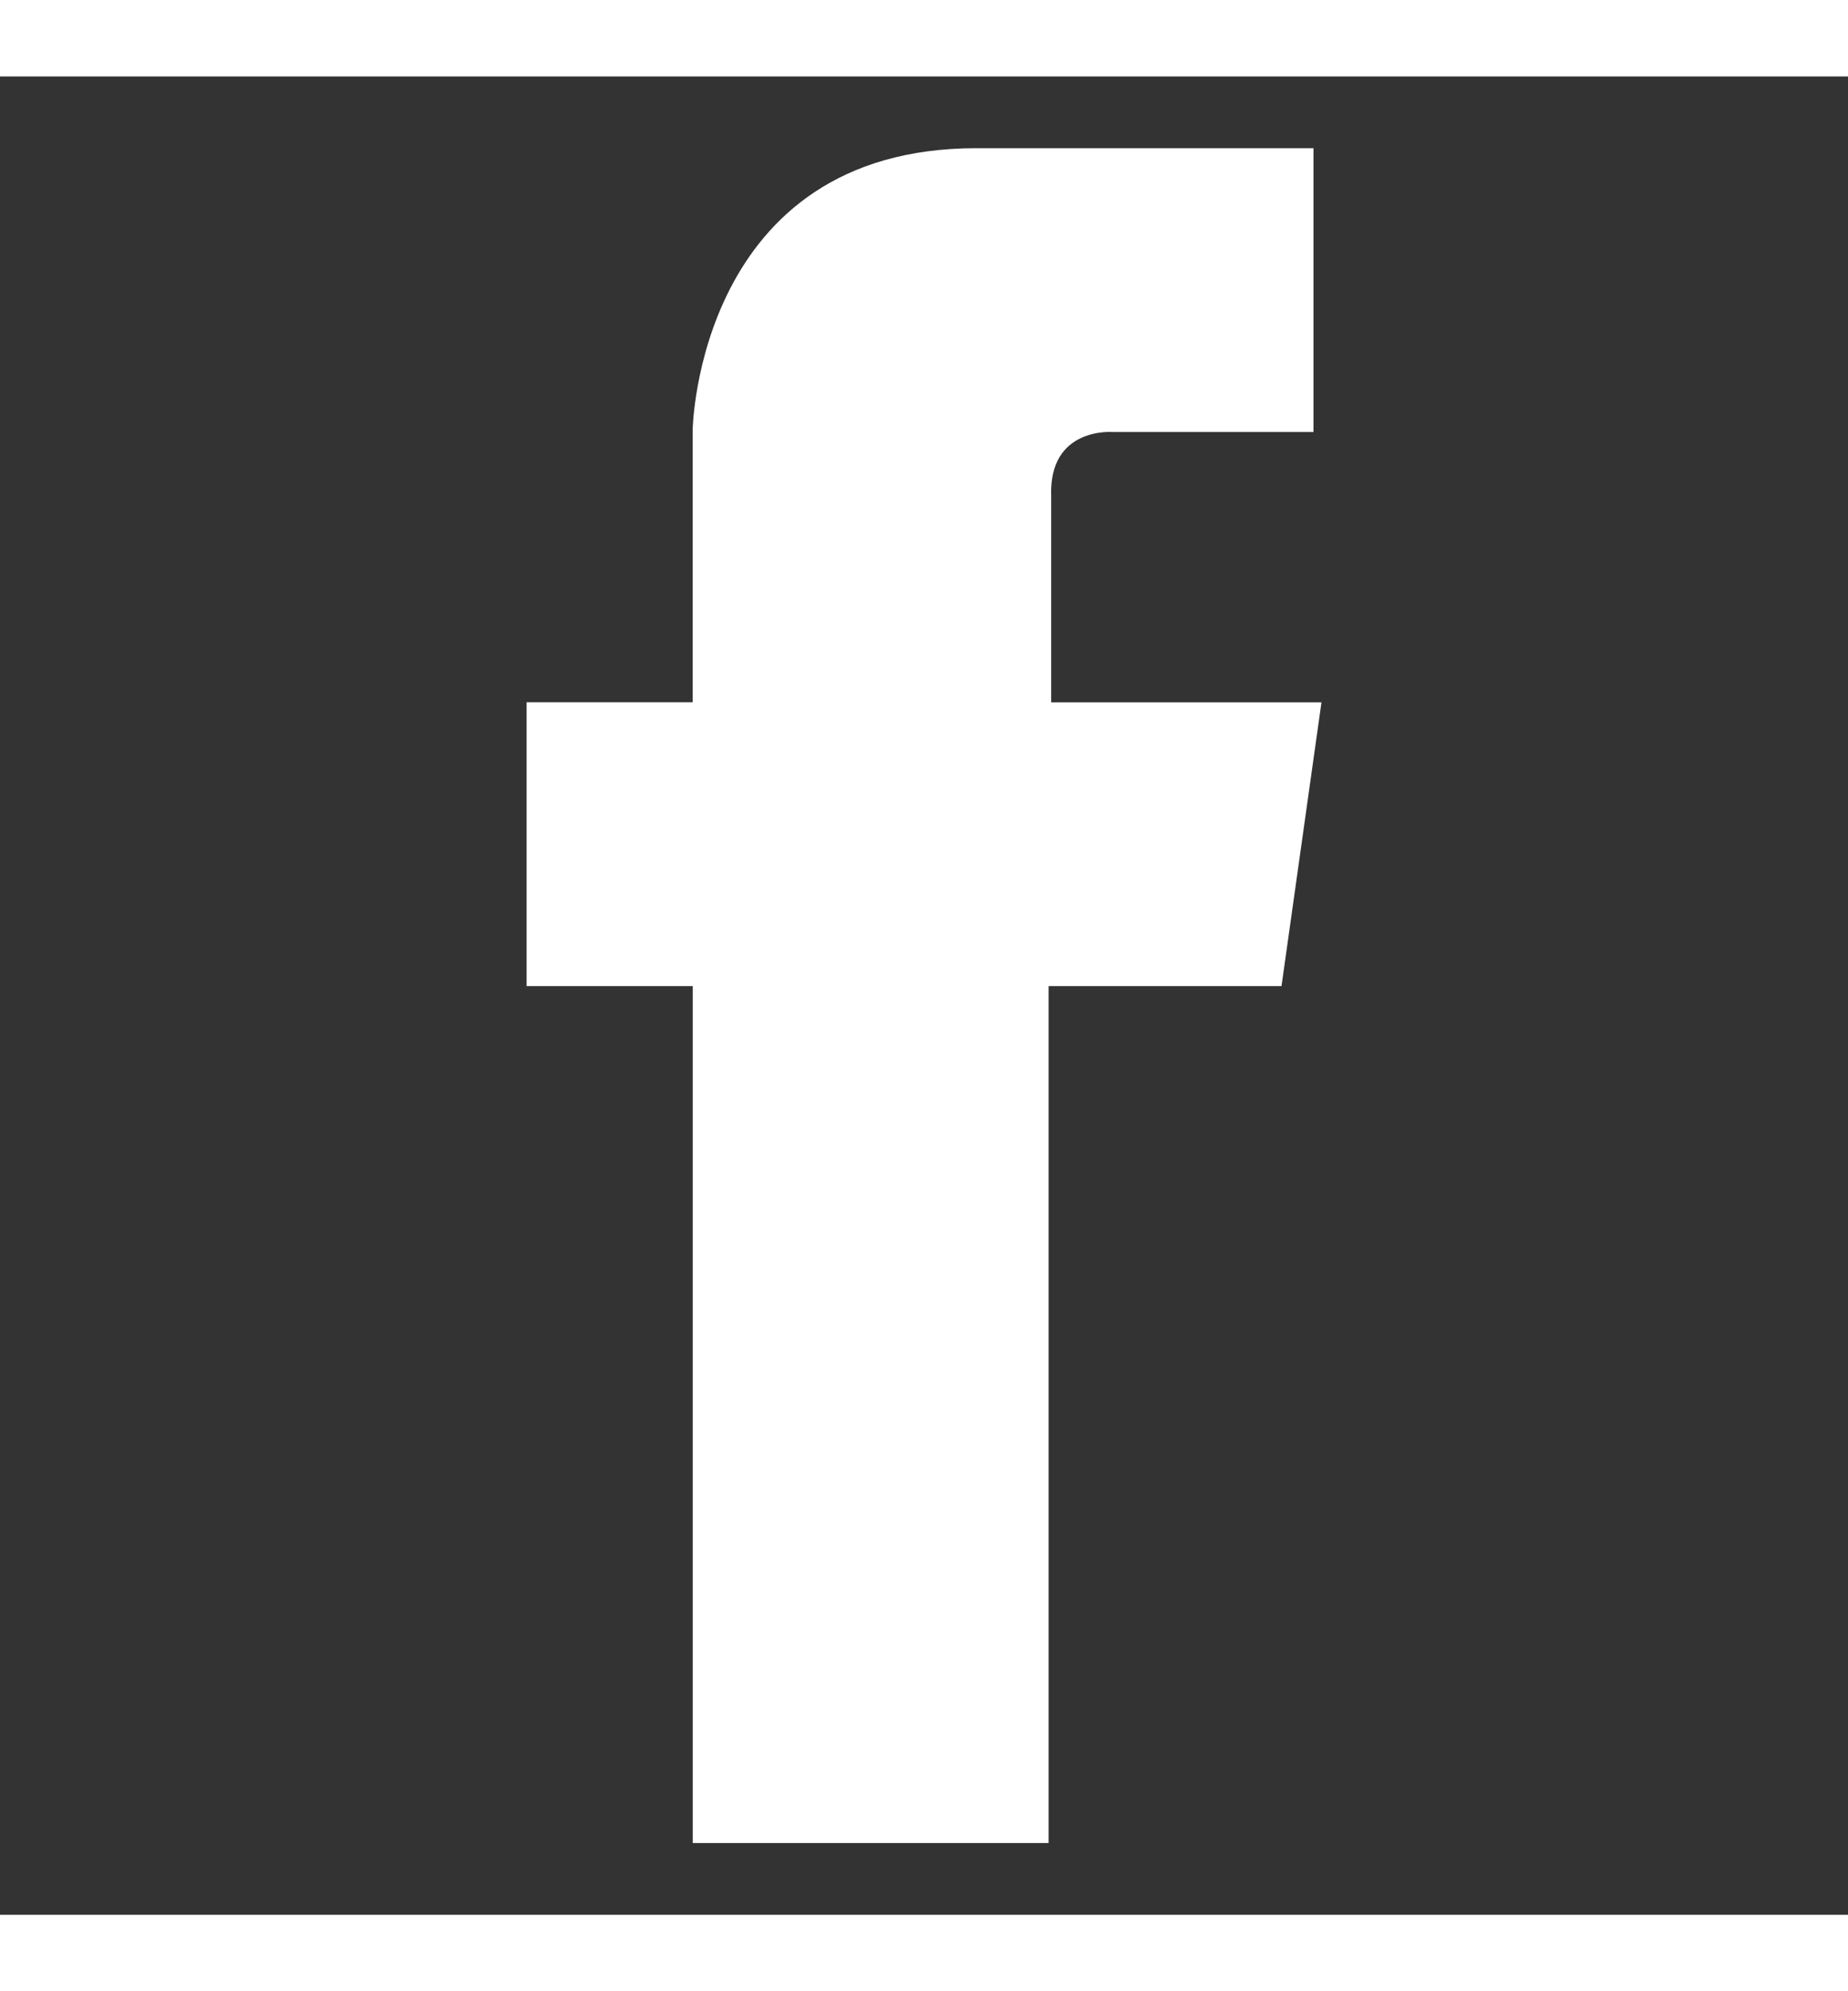 <svg version="1.1" id="Layer_12" xmlns="http://www.w3.org/2000/svg" xmlns:xlink="http://www.w3.org/1999/xlink" x="0px" y="0px" width="13px" height="14px" viewBox="-2.07 -2.057 24 23.861" enable-background="new -2.07 -2.057 24 23.861" xml:space="preserve"><rect x="-2.07" y="-2.057" width="24" height="23.861" fill="#333333" stroke="none"/>												<path fill="#ffffff" d="M14.573,9.75h-3.025v11.123H6.927V9.75H4.769V6.066h2.157V2.521c0,0,0.068-3.647,3.684-3.647h4.378v3.684&#9;&#9;&#9;&#9;&#9;&#9;&#9;&#9;&#9;&#9;&#9;  h-2.605c0,0-0.835-0.071-0.801,0.833v2.676h3.51L14.573,9.75z"/>											</svg>